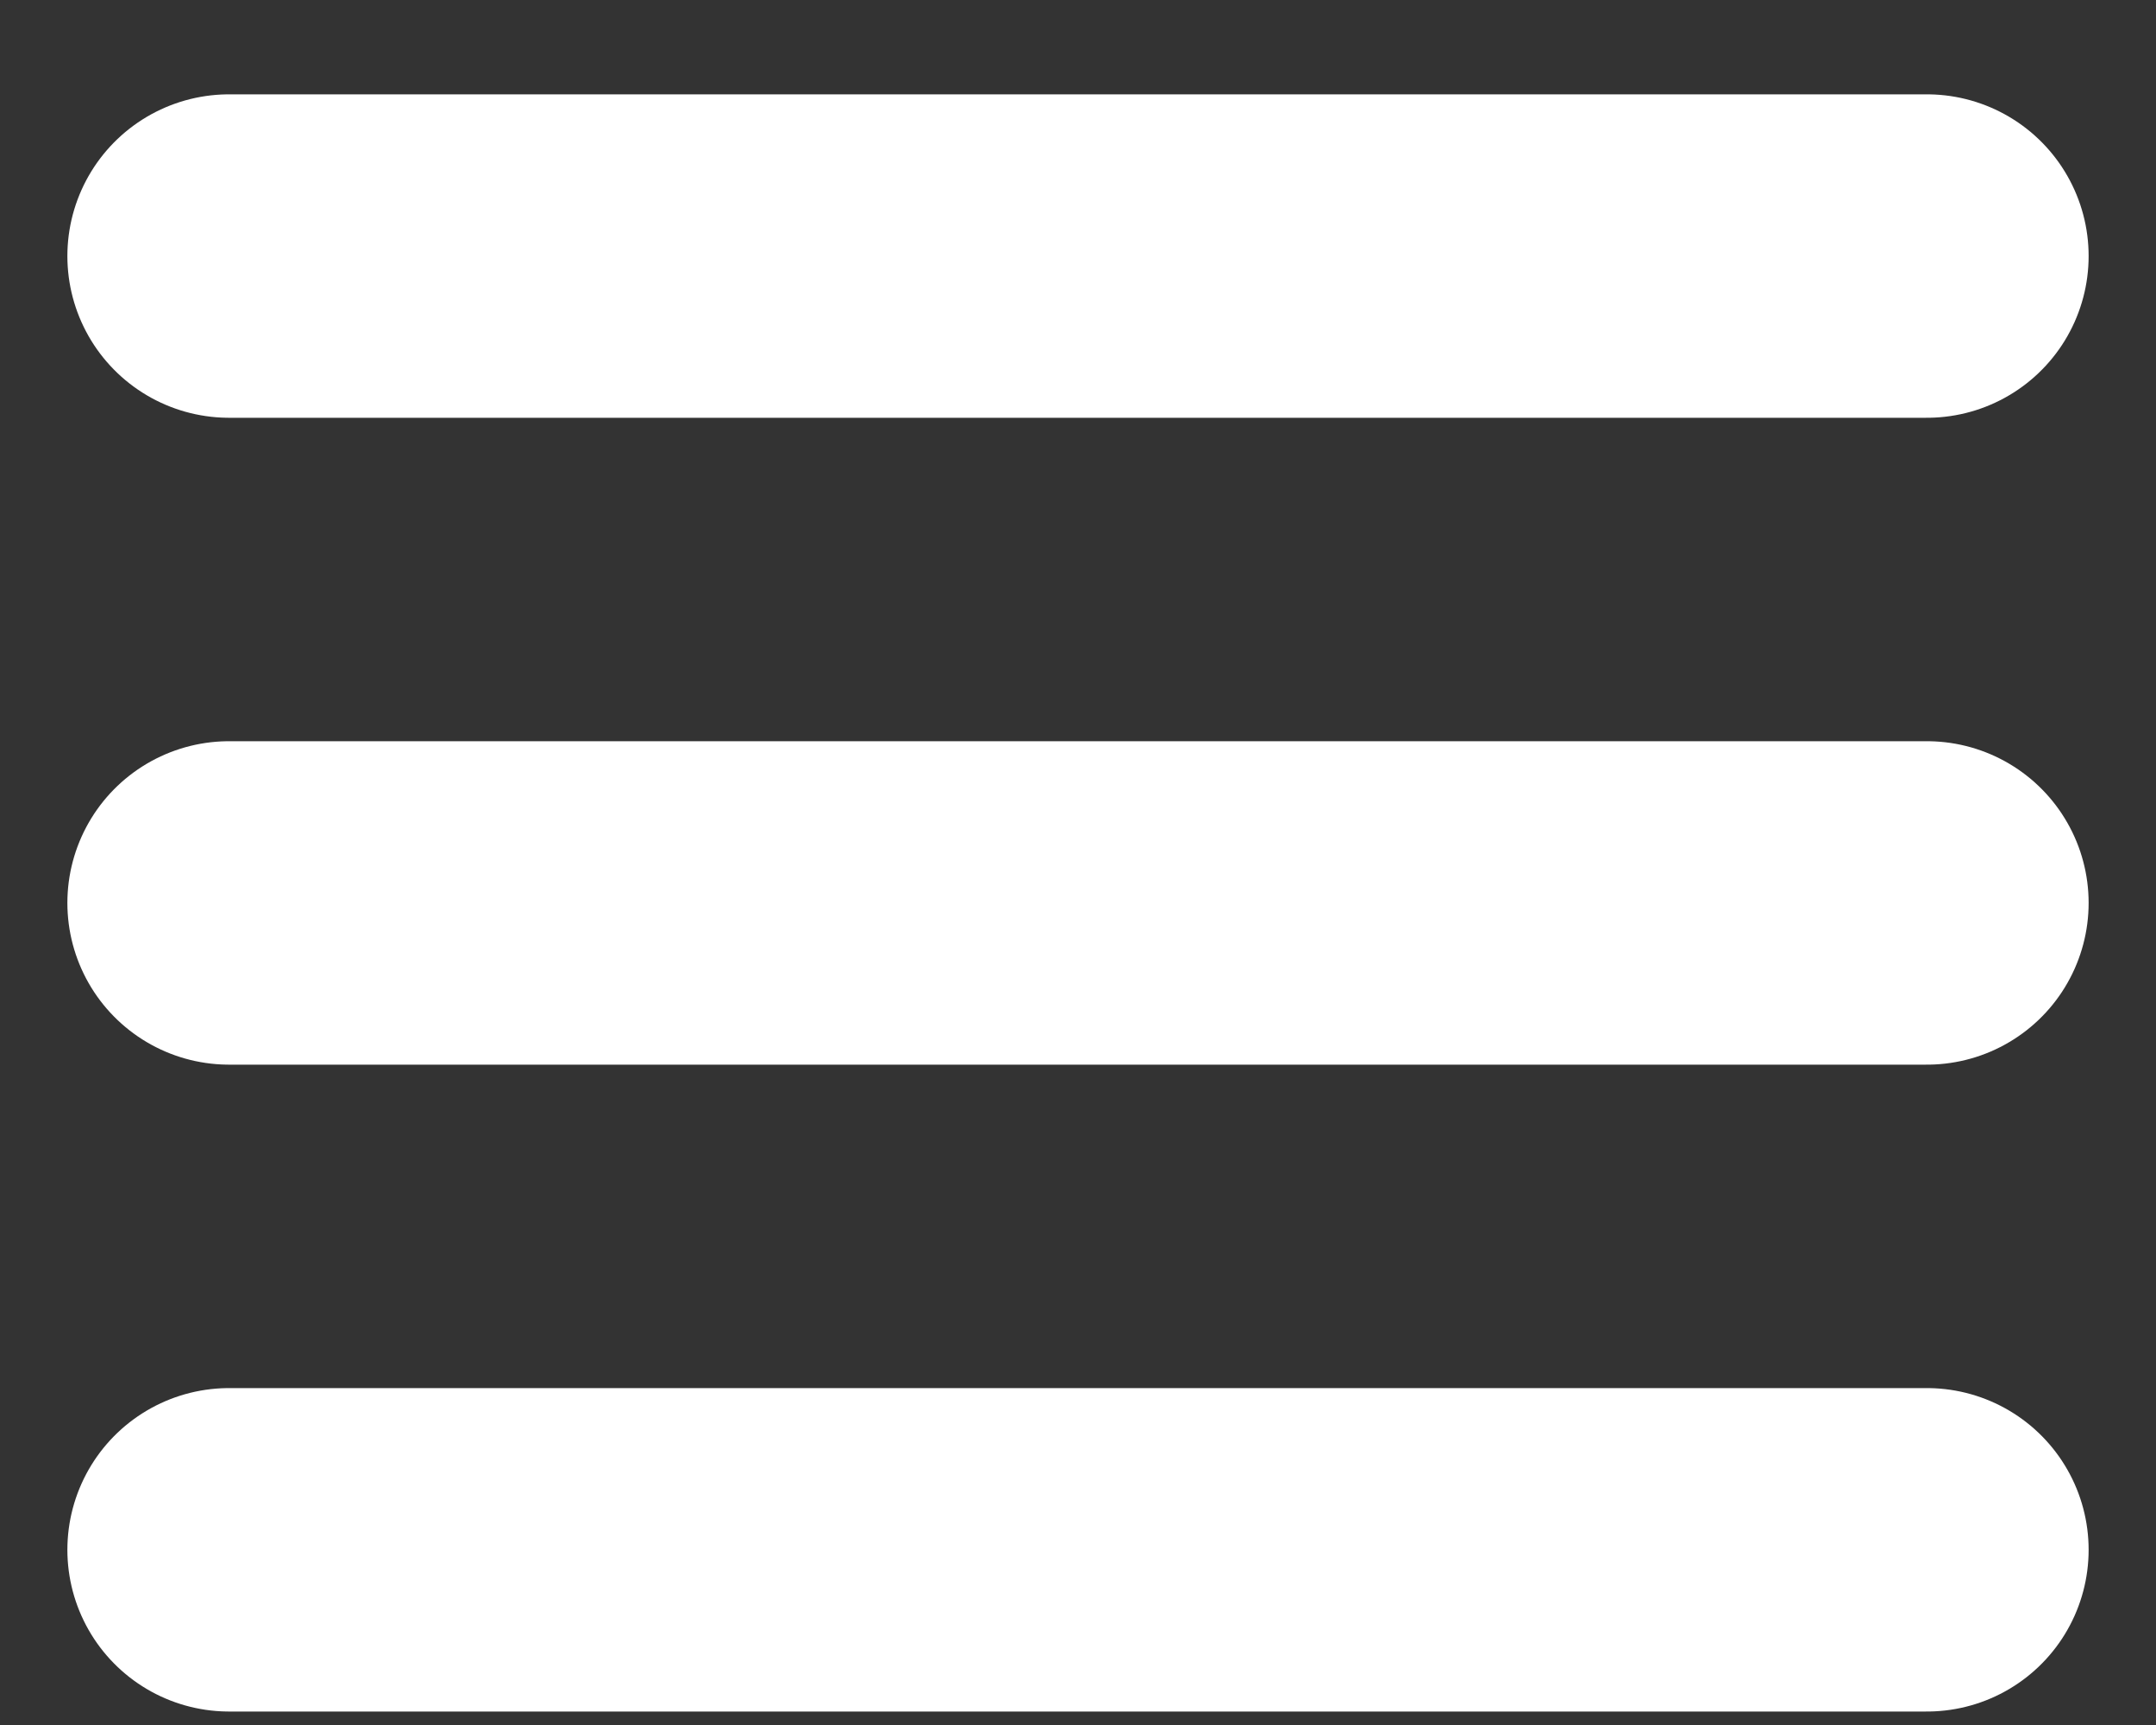 <svg width="20" height="16" viewBox="0 0 20 16" fill="none" xmlns="http://www.w3.org/2000/svg">
<rect x="0" y="0" width="20" height="16" fill="#333333" stroke="none"/>
<path d="M2.125 14.375H17.875M2.125 8.375H17.875M2.125 2.375H17.875" stroke="white" stroke-width="3" stroke-linecap="round" stroke-linejoin="round"/>
</svg>
